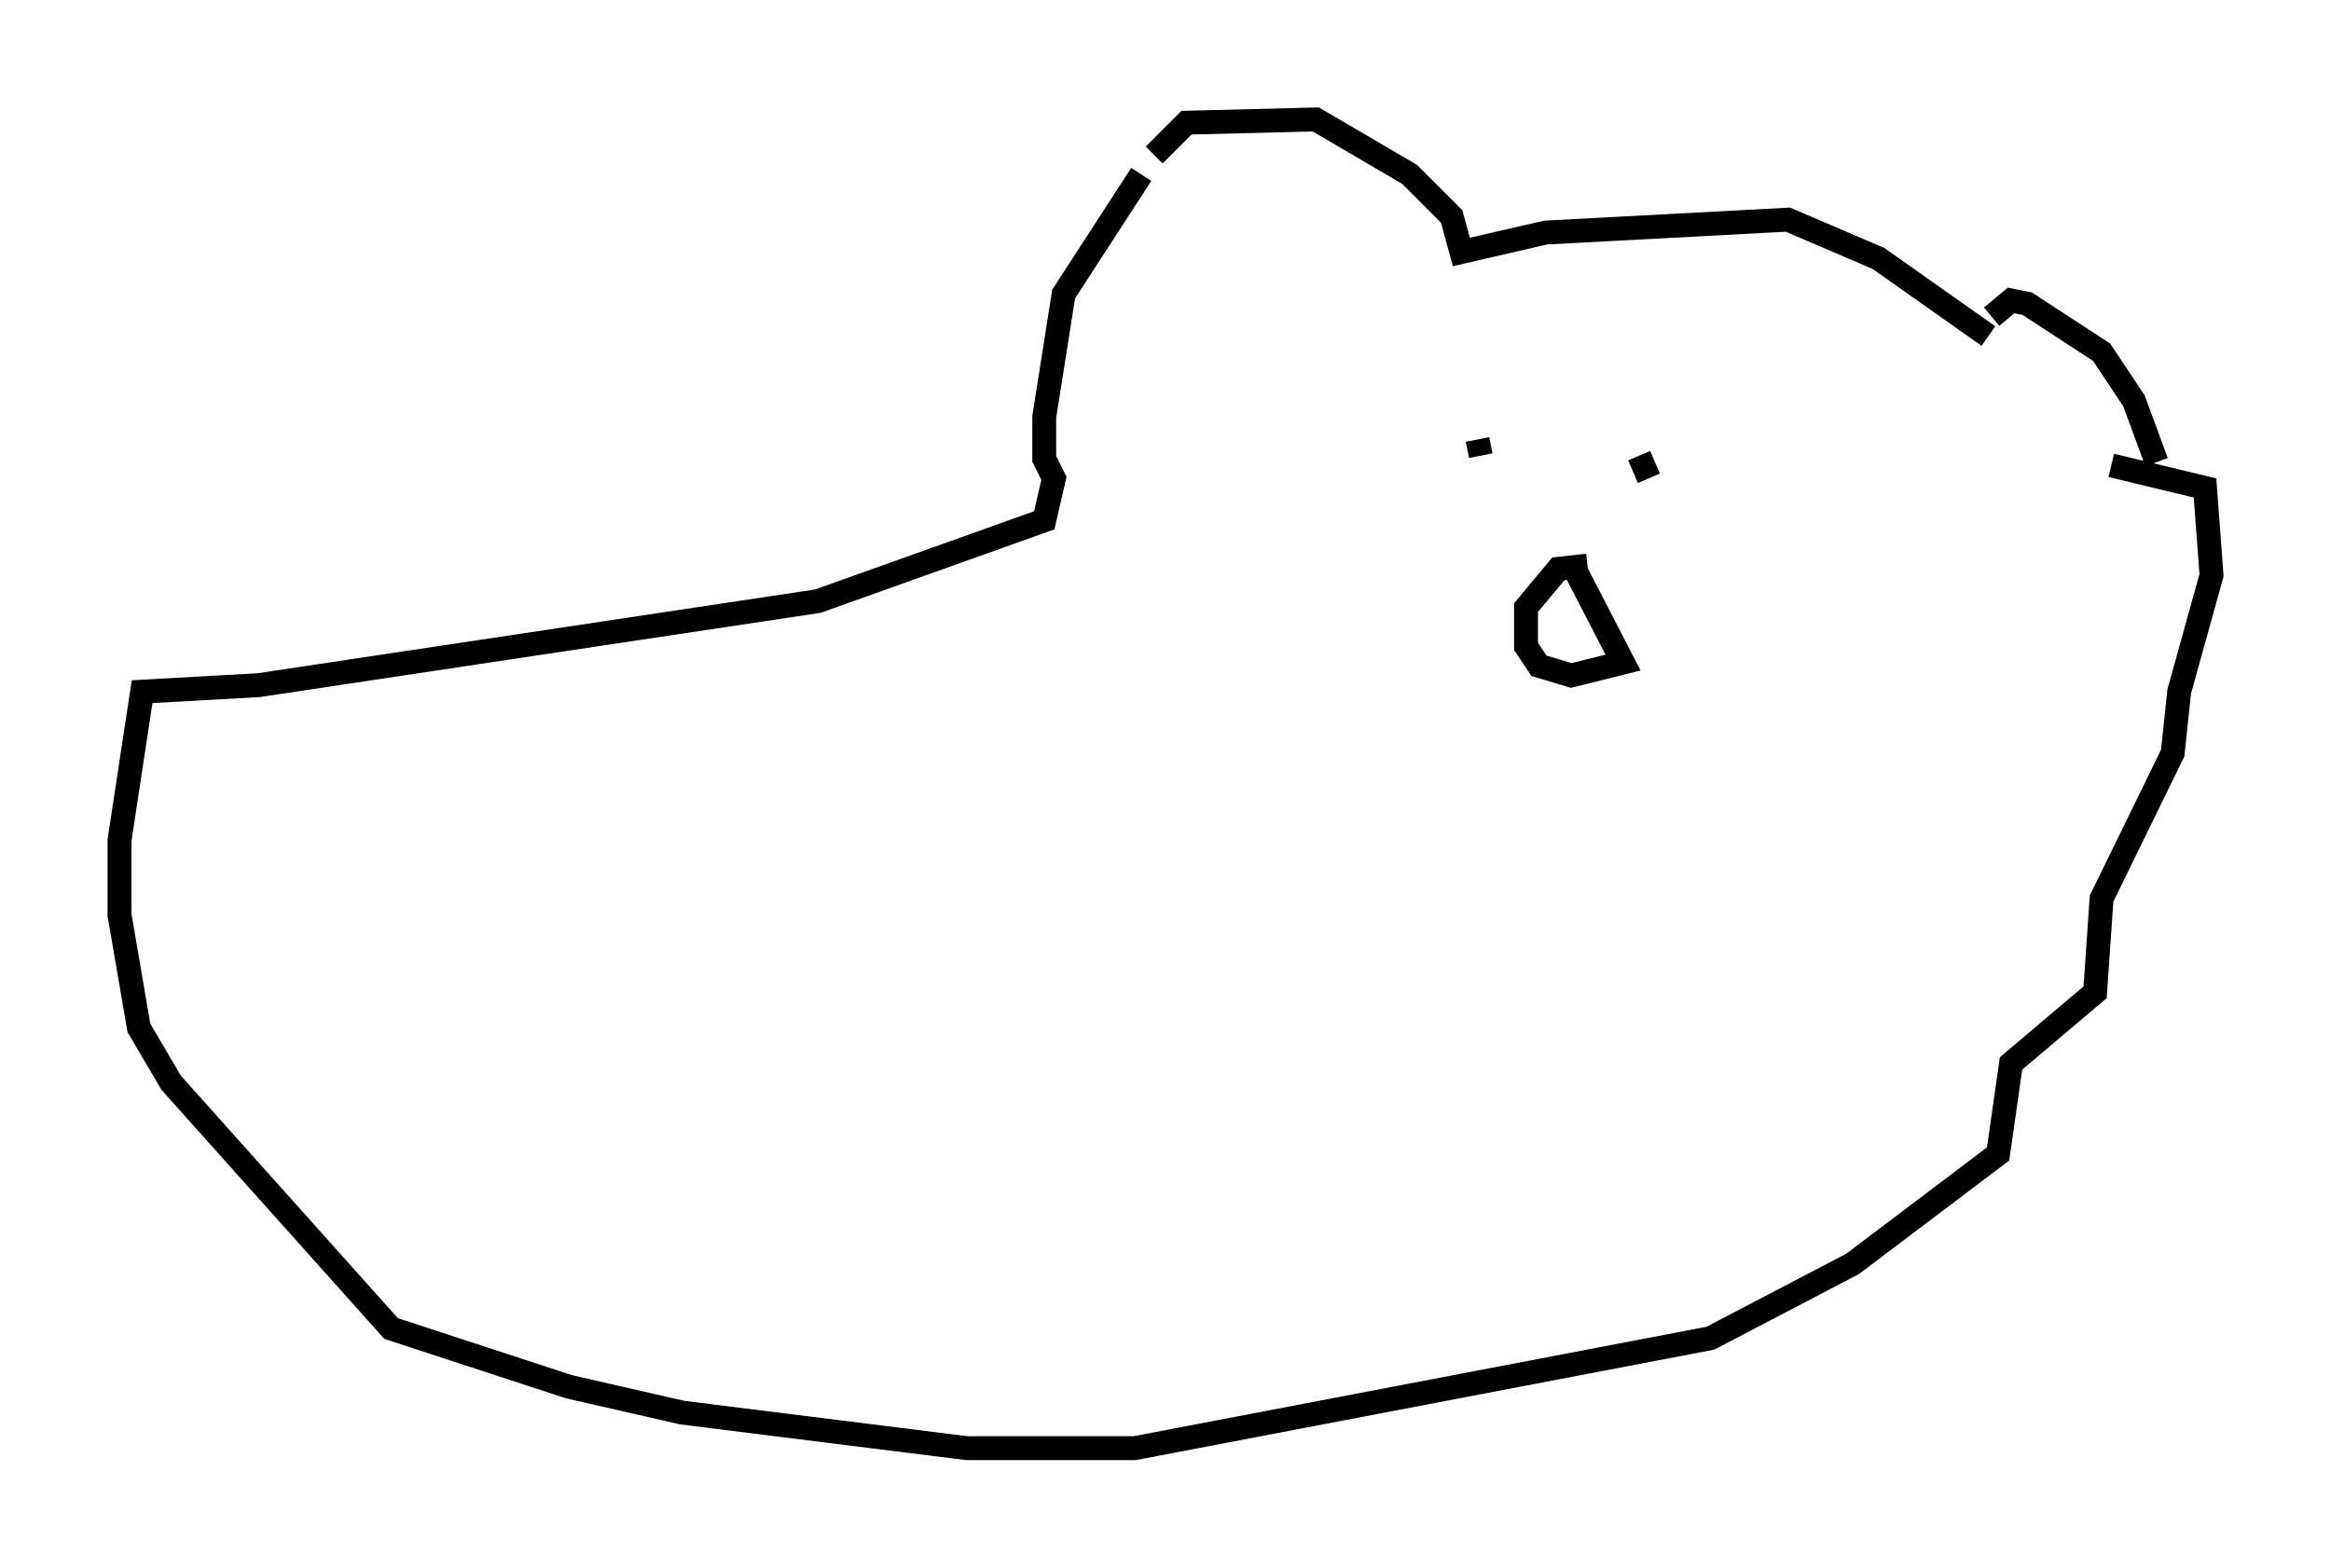 <?xml version="1.0" encoding="utf-8" ?>
<svg baseProfile="full" height="65.615" version="1.1" width="97.55" xmlns="http://www.w3.org/2000/svg" xmlns:ev="http://www.w3.org/2001/xml-events" xmlns:xlink="http://www.w3.org/1999/xlink"><defs /><rect fill="white" height="65.615" width="97.55" x="0" y="0" /><path d="M47.895, 7.706 m0.406, -1.218 l1.353, -1.353 5.413, -0.135 l3.924, 2.3 1.759, 1.759 l0.406, 1.488 3.518, -0.812 l10.149, -0.541 3.789, 1.624 l4.601, 3.248 m0.135, -0.812 l0.812, -0.677 0.677, 0.135 l3.112, 2.03 1.353, 2.03 l0.947, 2.571 m-42.489, -12.043 l-3.248, 5.007 -0.812, 5.142 l0.0, 1.759 0.406, 0.812 l-0.406, 1.759 -9.472, 3.383 l-23.41, 3.518 -4.871, 0.271 l-0.947, 6.225 0.0, 3.112 l0.812, 4.736 1.353, 2.3 l9.202, 10.284 7.442, 2.436 l4.736, 1.083 11.908, 1.488 l7.036, 0.0 24.086, -4.601 l5.954, -3.112 6.089, -4.601 l0.541, -3.789 3.518, -2.977 l0.271, -3.924 2.977, -6.089 l0.271, -2.571 1.353, -4.871 l-0.271, -3.654 -3.924, -0.947 m-26.387, -0.406 l-0.135, -0.677 m6.766, 0.677 l0.406, 0.947 m-3.248, 3.518 l2.165, 4.195 -2.165, 0.541 l-1.353, -0.406 -0.541, -0.812 l0.0, -1.624 1.353, -1.624 l1.218, -0.135 " fill="none" stroke="black" stroke-width="1" /></svg>